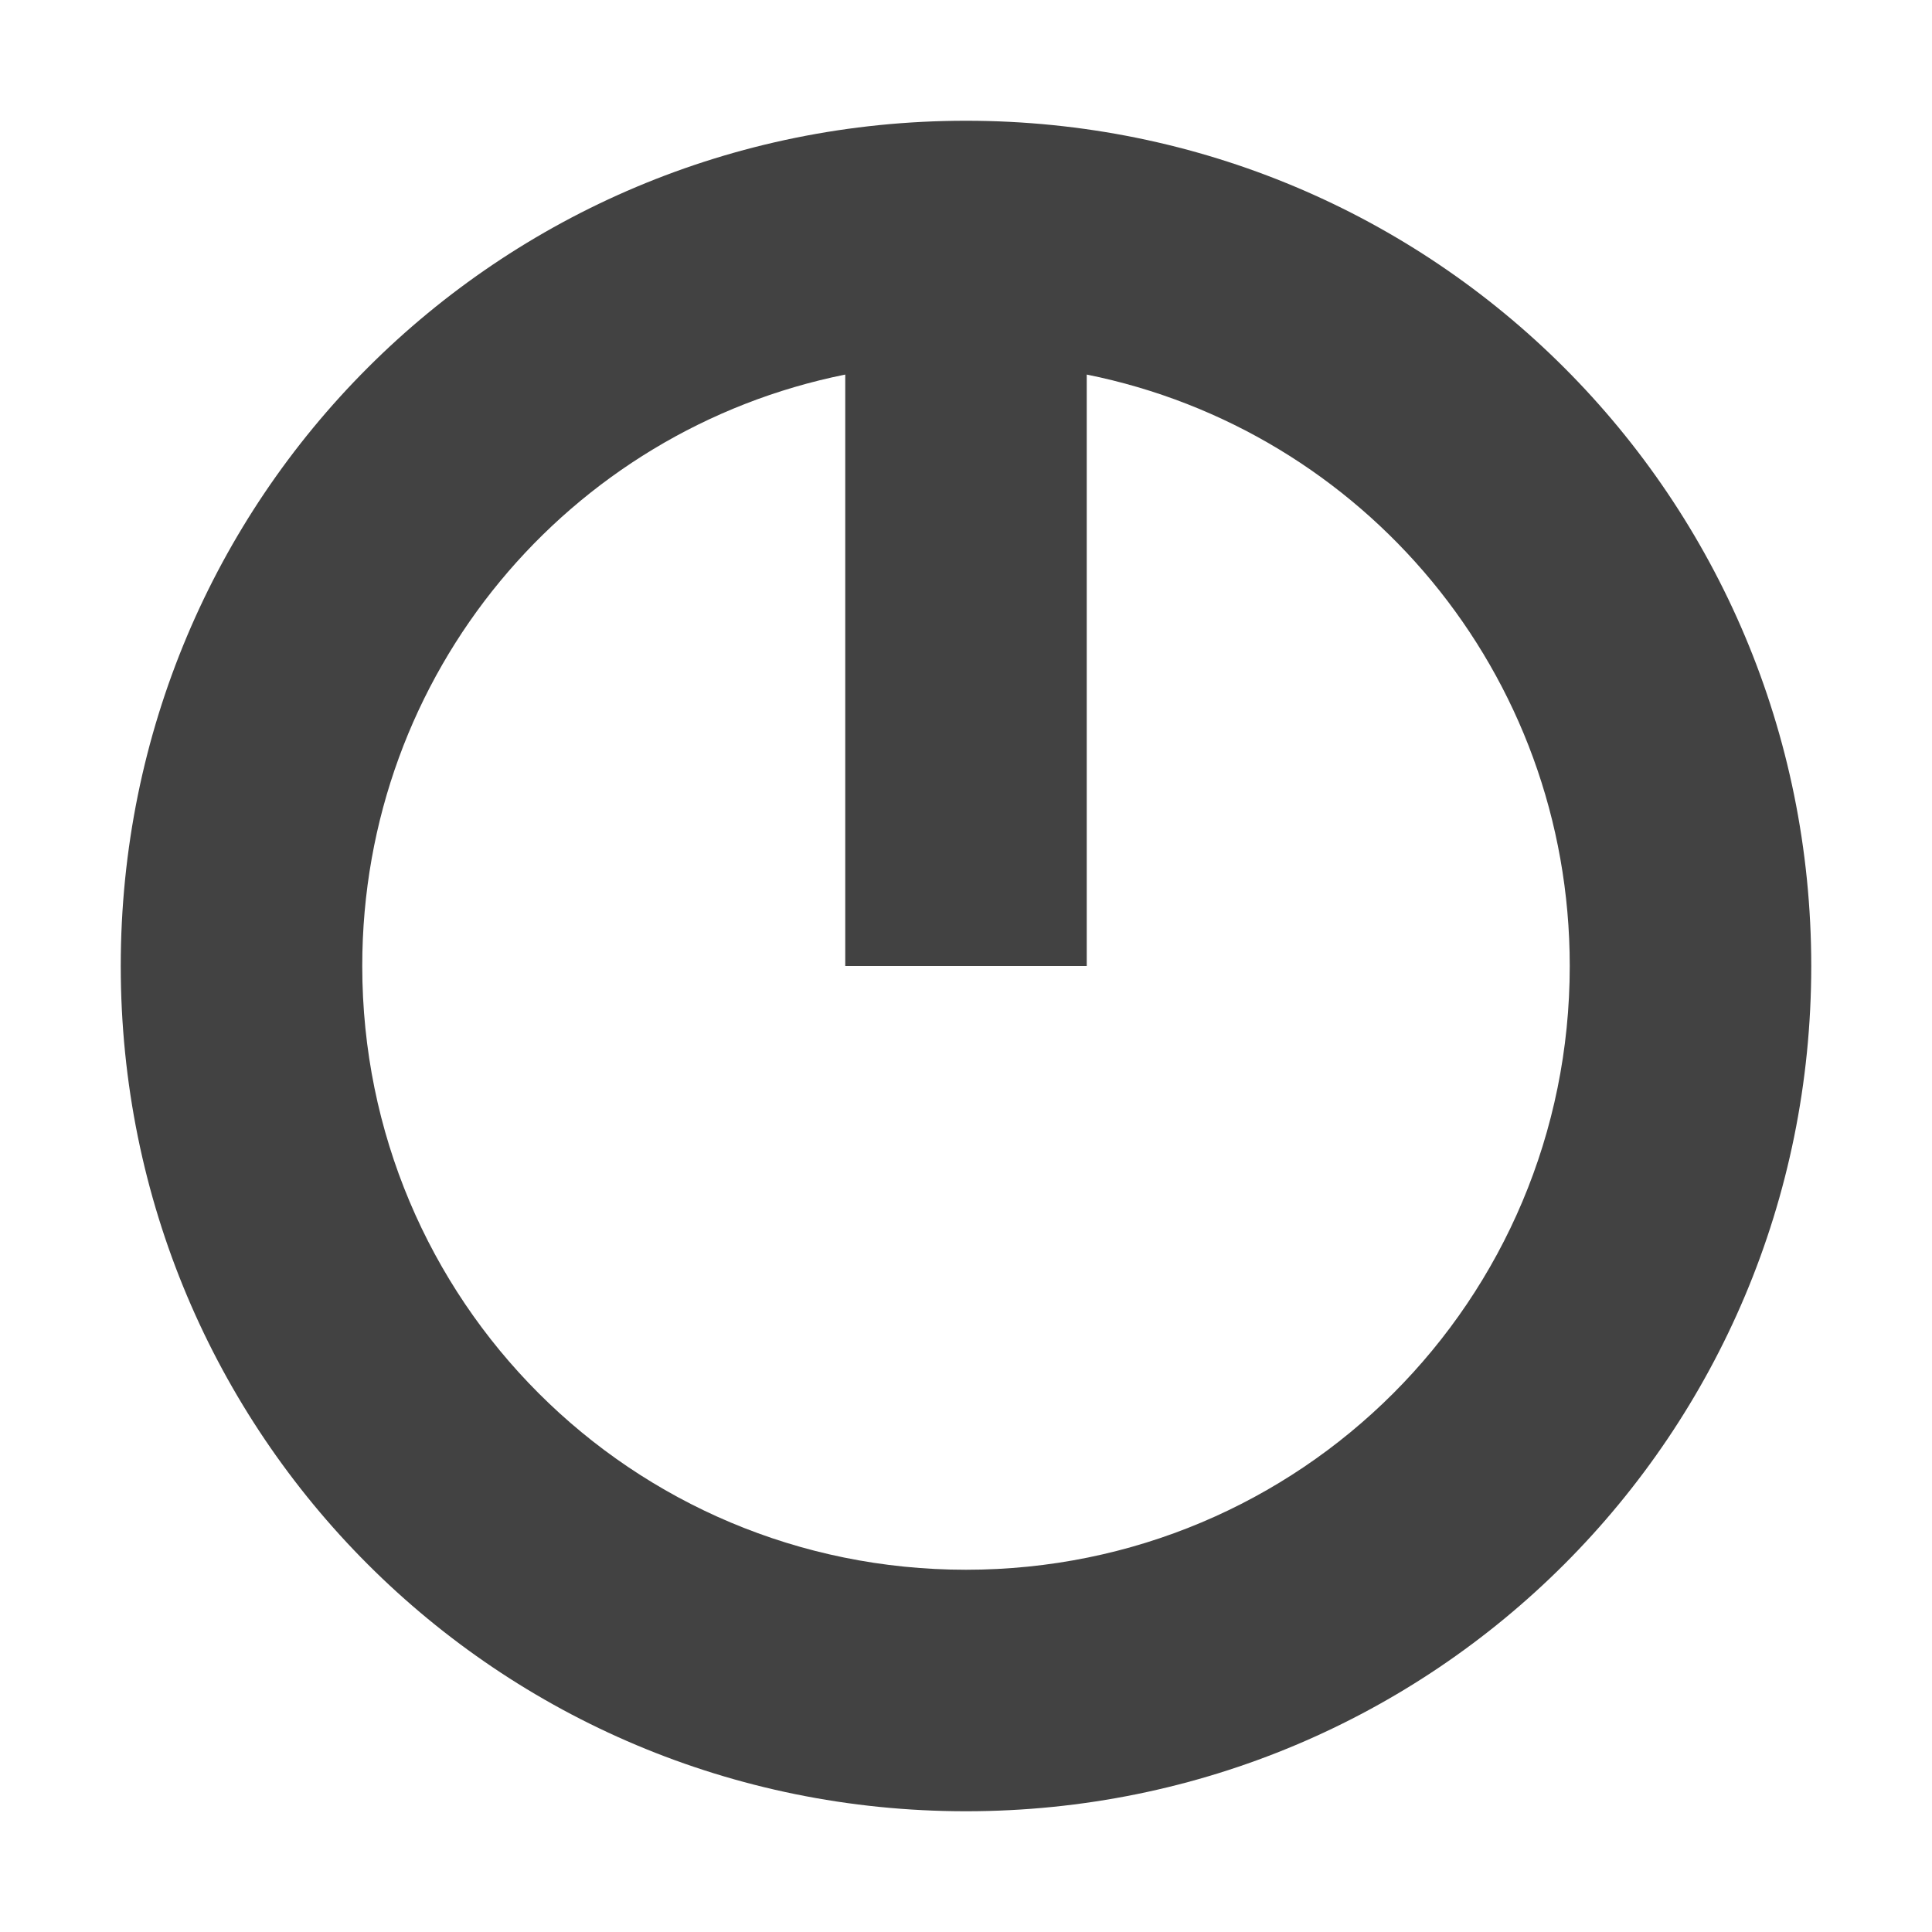 <?xml version="1.0" encoding="UTF-8"?>
<svg xmlns="http://www.w3.org/2000/svg" xmlns:xlink="http://www.w3.org/1999/xlink" width="16px" height="16px" viewBox="0 0 16 16" version="1.1">
<g id="surface1">
<defs>
  <style id="current-color-scheme" type="text/css">
   .ColorScheme-Text { color:#424242; } .ColorScheme-Highlight { color:#eeeeee; }
  </style>
 </defs>
<path style="fill:currentColor" class="ColorScheme-Text" d="M 8 1 C 4.121 1 1 4.121 1 8 C 1 11.879 4.121 15 8 15 C 11.879 15 15 11.879 15 8 C 15 4.121 11.879 1 8 1 Z M 7 3.102 L 7 8 L 9 8 L 9 3.102 C 11.289 3.562 13 5.574 13 8 C 13 10.77 10.77 13 8 13 C 5.23 13 3 10.77 3 8 C 3 5.574 4.711 3.562 7 3.102 Z M 7 3.102 "/>
</g>
</svg>
